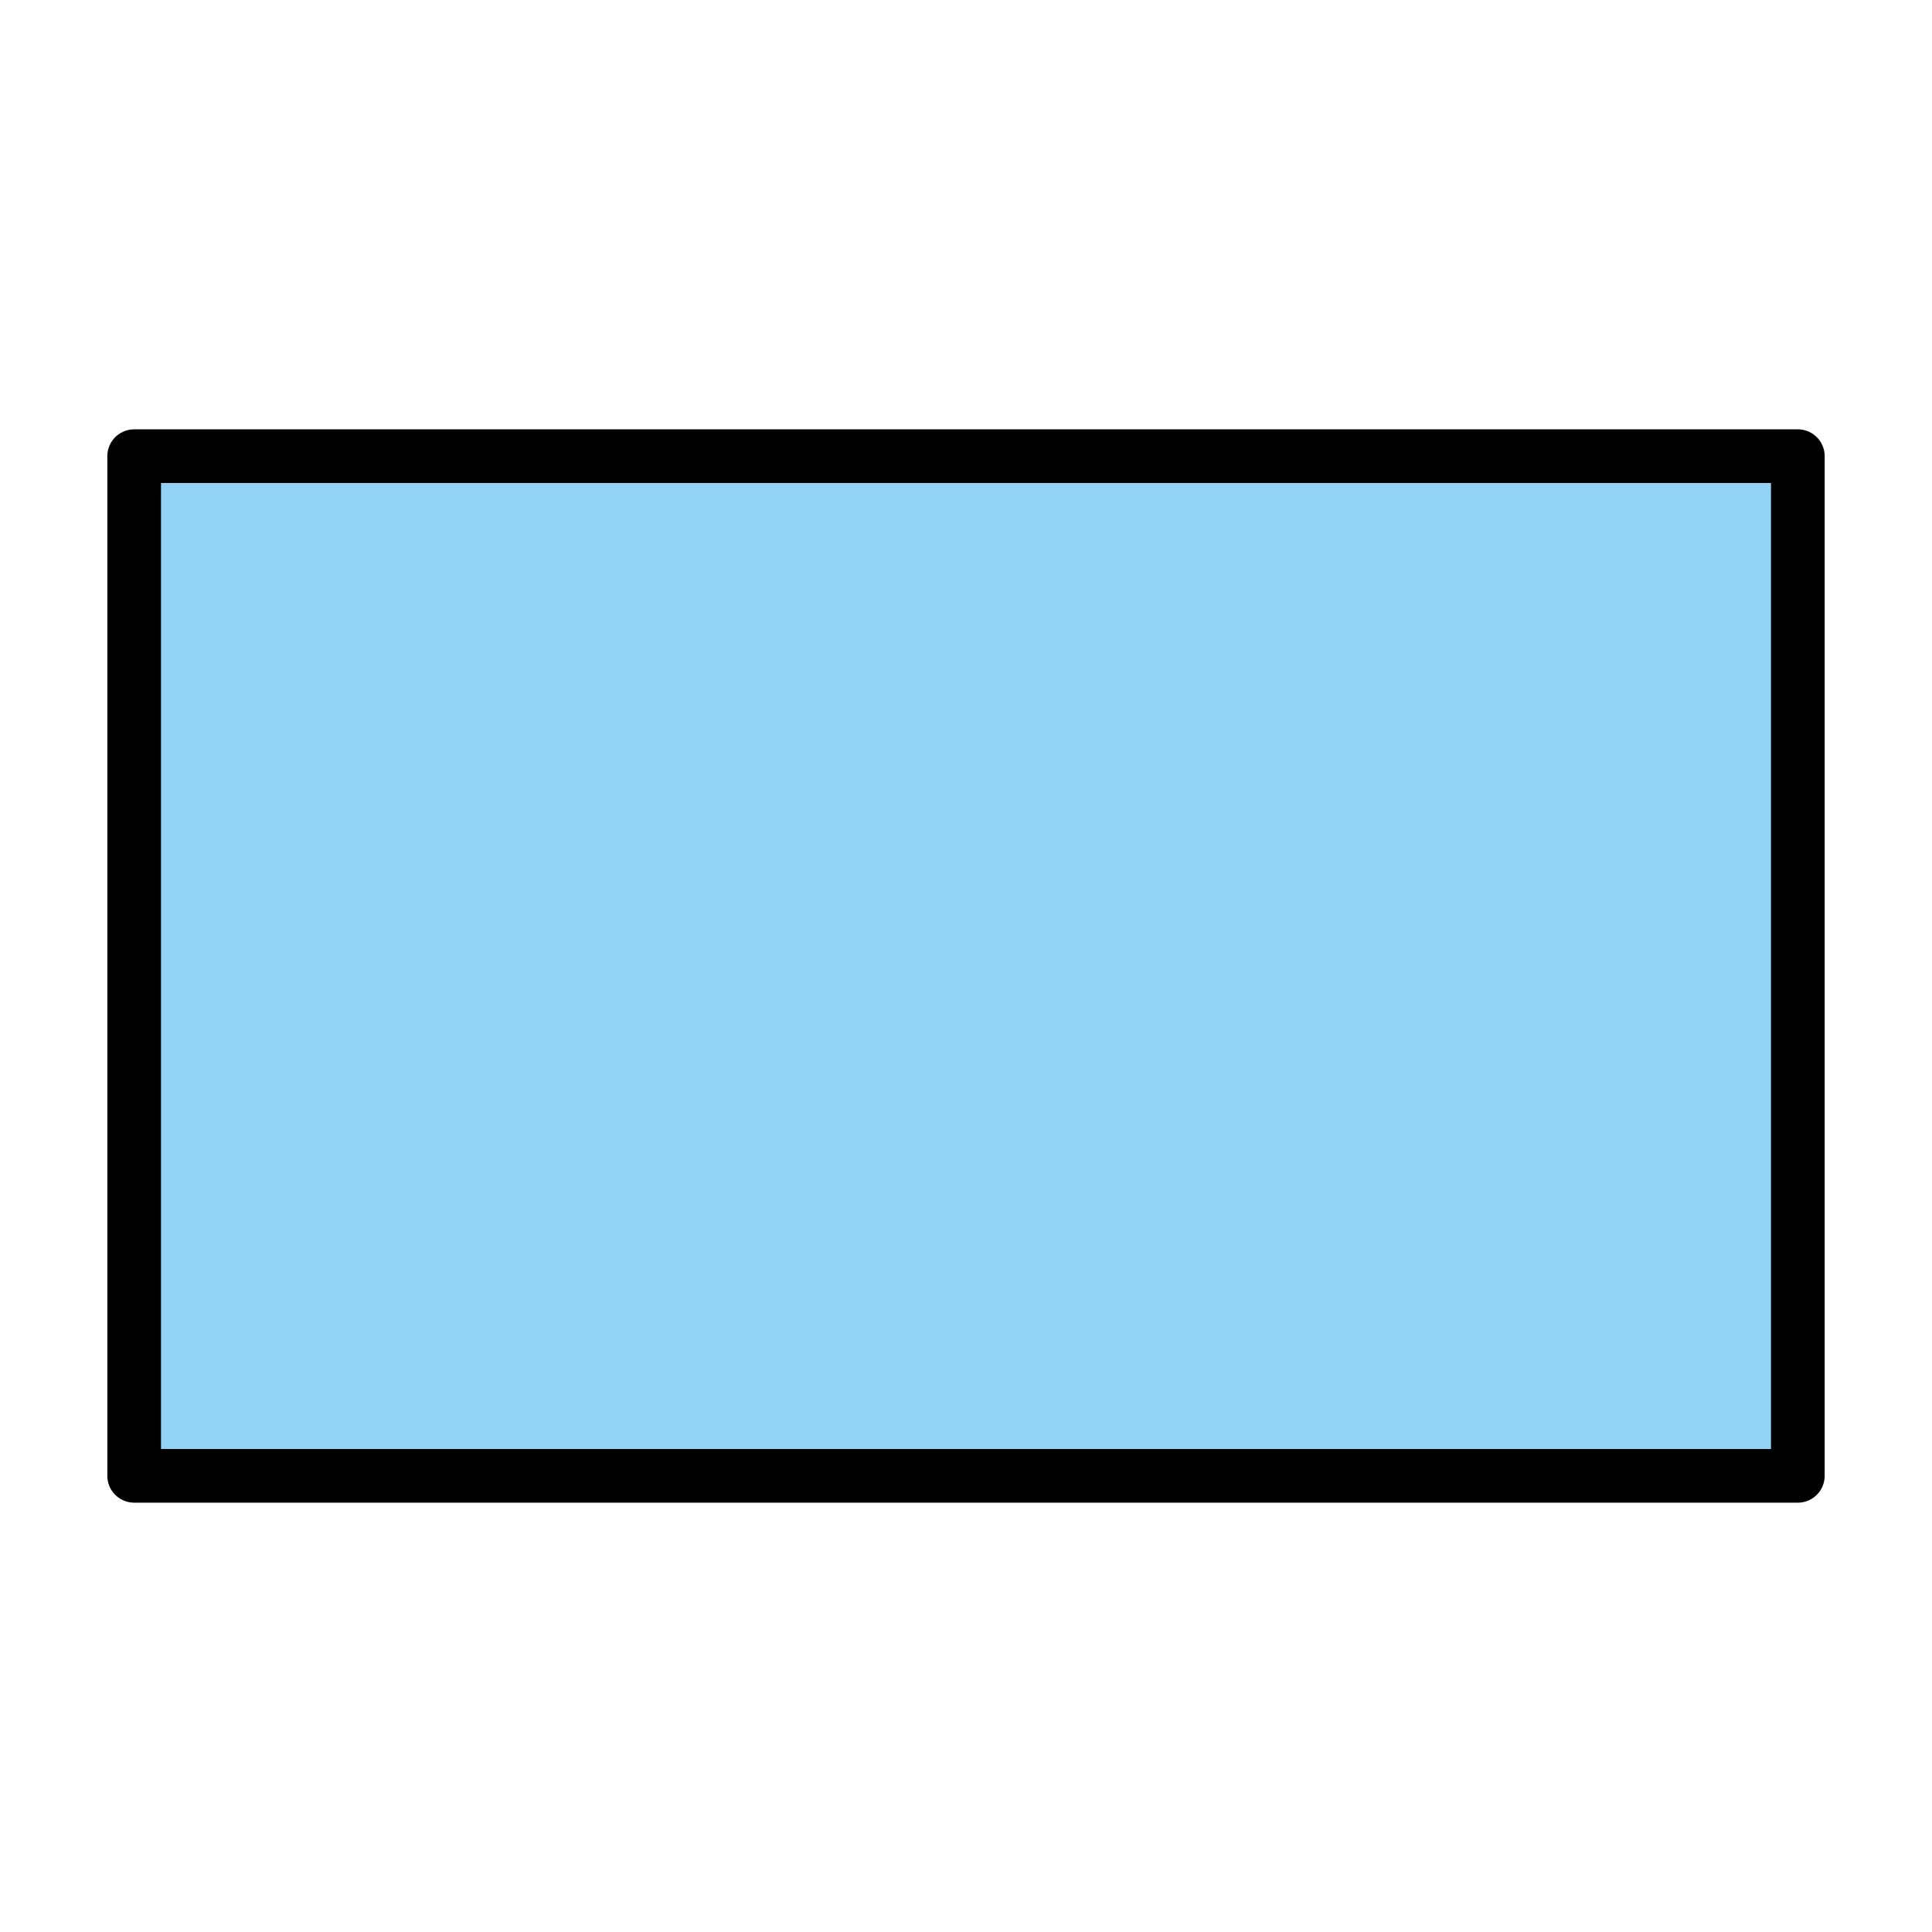 <svg xmlns="http://www.w3.org/2000/svg" viewBox="0 0 72 72"><path fill="#92d3f5" d="M5 17h62v38H5z"/><path fill="none" stroke="#000" stroke-linecap="round" stroke-linejoin="round" stroke-width="2" d="M5 17h62v38H5z"/></svg>